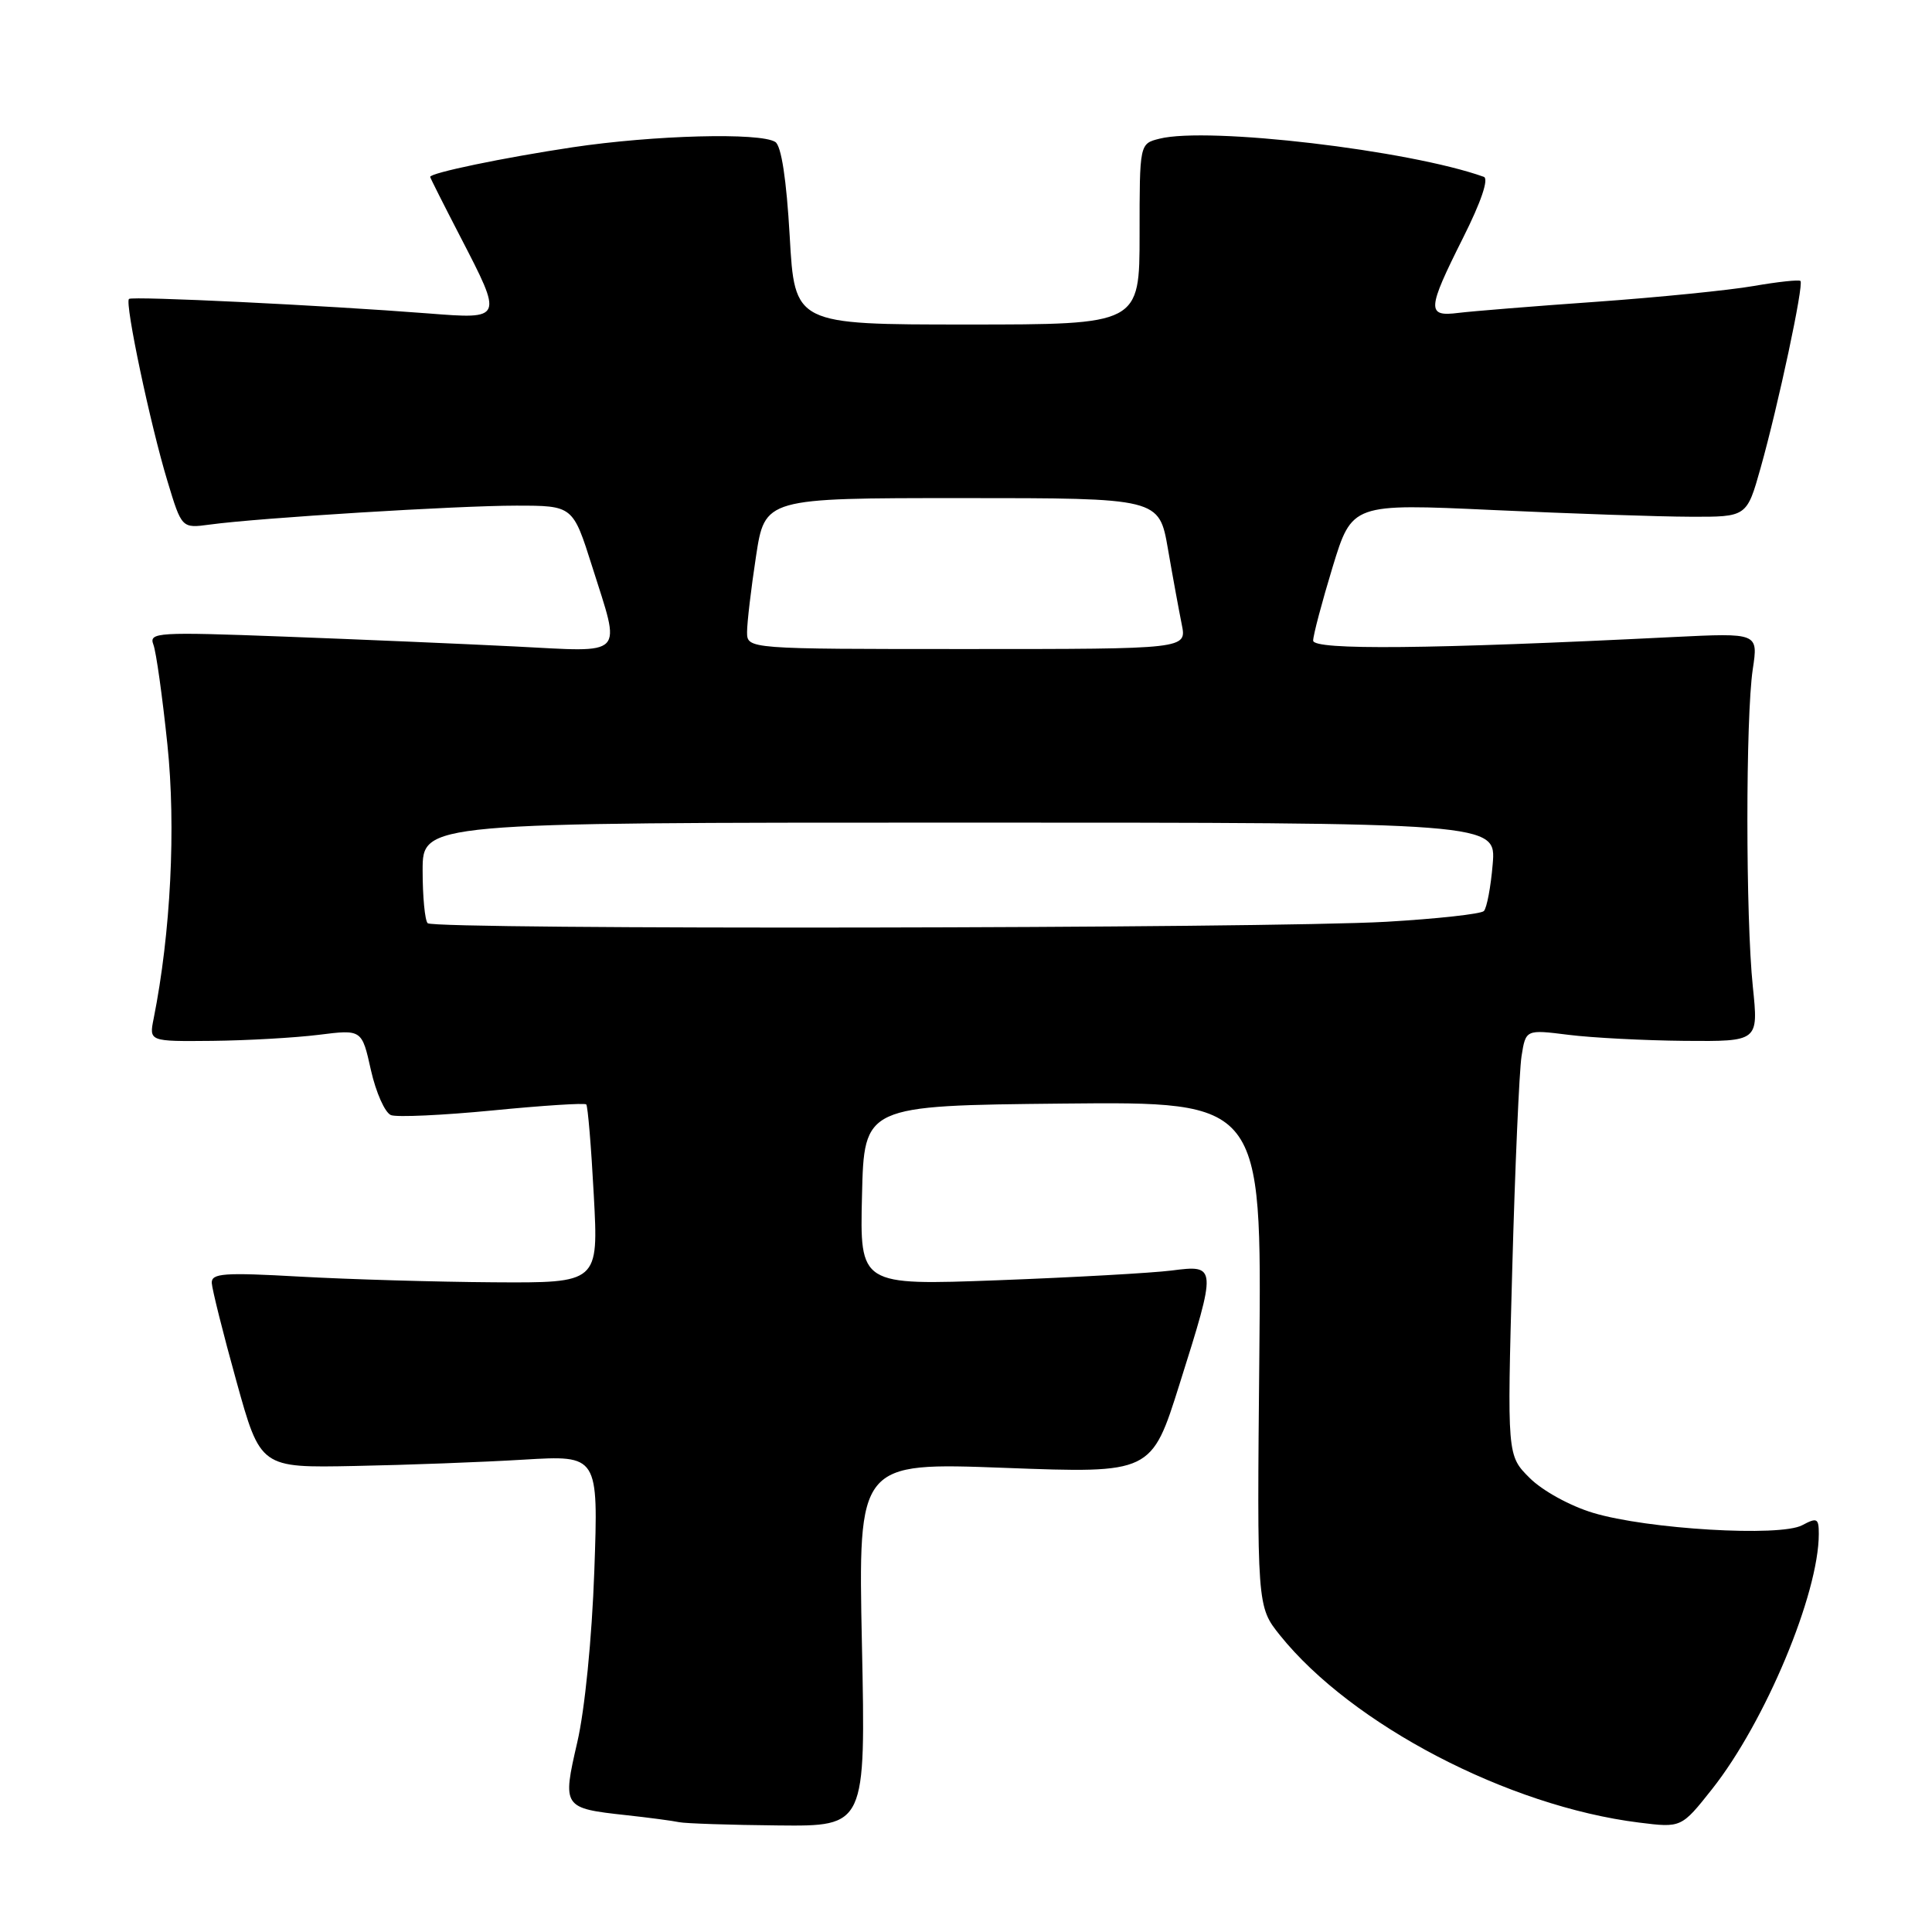 <?xml version="1.0" encoding="UTF-8" standalone="no"?>
<!DOCTYPE svg PUBLIC "-//W3C//DTD SVG 1.1//EN" "http://www.w3.org/Graphics/SVG/1.1/DTD/svg11.dtd" >
<svg xmlns="http://www.w3.org/2000/svg" xmlns:xlink="http://www.w3.org/1999/xlink" version="1.1" viewBox="0 0 256 256">
 <g >
 <path fill="currentColor"
d=" M 114.21 217.89 C 113.71 193.77 113.71 193.77 133.15 194.50 C 152.58 195.23 152.58 195.23 156.31 183.36 C 161.25 167.70 161.24 167.58 155.25 168.35 C 152.64 168.68 142.27 169.26 132.22 169.64 C 113.93 170.32 113.93 170.32 114.22 158.41 C 114.50 146.50 114.50 146.50 140.84 146.23 C 167.18 145.97 167.18 145.97 166.87 179.42 C 166.55 212.87 166.55 212.87 169.61 216.69 C 179.13 228.54 199.84 239.34 217.18 241.50 C 222.79 242.20 222.79 242.20 226.87 237.05 C 233.91 228.14 241.00 211.18 241.00 203.25 C 241.00 201.17 240.77 201.05 238.80 202.10 C 235.87 203.67 218.28 202.63 211.09 200.46 C 208.03 199.54 204.37 197.52 202.69 195.84 C 199.70 192.86 199.70 192.86 200.38 168.18 C 200.75 154.61 201.31 141.91 201.61 139.96 C 202.17 136.41 202.17 136.41 207.84 137.12 C 210.95 137.51 217.89 137.87 223.26 137.92 C 233.01 138.00 233.01 138.00 232.26 130.75 C 231.30 121.56 231.30 95.02 232.25 88.68 C 232.98 83.86 232.98 83.86 221.74 84.41 C 189.46 86.02 174.00 86.17 174.00 84.88 C 174.00 84.18 175.16 79.80 176.57 75.16 C 179.15 66.72 179.15 66.72 197.82 67.58 C 208.10 68.06 219.87 68.46 223.98 68.47 C 231.46 68.50 231.46 68.50 233.29 62.00 C 235.63 53.68 239.04 37.70 238.57 37.23 C 238.37 37.04 235.57 37.34 232.35 37.90 C 229.13 38.46 219.75 39.40 211.50 39.99 C 203.25 40.57 195.04 41.24 193.25 41.46 C 189.02 42.00 189.08 41.05 193.86 31.52 C 196.25 26.77 197.30 23.68 196.61 23.43 C 186.75 19.90 160.06 16.76 153.63 18.38 C 151.00 19.04 151.00 19.04 151.00 31.02 C 151.00 43.00 151.00 43.00 128.15 43.00 C 105.30 43.00 105.30 43.00 104.64 31.30 C 104.21 23.76 103.53 19.32 102.73 18.81 C 100.71 17.53 86.68 17.90 75.84 19.52 C 66.68 20.90 57.00 22.91 57.00 23.44 C 57.00 23.56 58.80 27.13 61.00 31.38 C 66.67 42.34 66.69 42.31 56.75 41.53 C 42.87 40.45 17.52 39.22 17.09 39.61 C 16.51 40.14 19.92 56.29 22.19 63.76 C 24.08 70.01 24.08 70.01 27.79 69.51 C 34.30 68.62 60.61 67.00 68.39 67.00 C 75.91 67.00 75.91 67.00 78.46 75.05 C 82.30 87.22 83.08 86.41 68.25 85.66 C 61.24 85.31 47.44 84.72 37.58 84.35 C 20.87 83.72 19.71 83.79 20.32 85.40 C 20.69 86.35 21.52 92.30 22.18 98.64 C 23.33 109.61 22.62 123.64 20.36 134.97 C 19.75 138.00 19.75 138.00 28.12 137.92 C 32.73 137.87 39.08 137.51 42.22 137.12 C 47.95 136.40 47.95 136.40 49.15 141.80 C 49.82 144.77 51.01 147.45 51.81 147.76 C 52.60 148.06 58.66 147.78 65.27 147.14 C 71.88 146.49 77.47 146.13 77.68 146.34 C 77.89 146.55 78.34 151.96 78.68 158.36 C 79.31 170.00 79.31 170.00 65.40 169.91 C 57.76 169.86 46.21 169.52 39.75 169.16 C 29.66 168.59 28.01 168.71 28.06 170.00 C 28.10 170.82 29.56 176.68 31.32 183.00 C 34.51 194.50 34.51 194.50 47.00 194.25 C 53.88 194.12 63.95 193.74 69.40 193.41 C 79.29 192.82 79.29 192.82 78.75 208.16 C 78.43 217.11 77.49 226.57 76.49 230.87 C 74.50 239.49 74.57 239.60 82.99 240.52 C 86.02 240.85 89.17 241.27 90.00 241.45 C 90.83 241.62 96.72 241.82 103.10 241.88 C 114.71 242.00 114.71 242.00 114.21 217.89 Z  M 56.67 122.33 C 56.30 121.97 56.00 118.82 56.00 115.33 C 56.00 109.00 56.00 109.00 127.12 109.00 C 198.25 109.00 198.25 109.00 197.79 114.50 C 197.54 117.52 197.01 120.32 196.62 120.72 C 196.22 121.11 190.41 121.75 183.70 122.14 C 167.98 123.04 57.54 123.21 56.67 122.33 Z  M 98.99 83.75 C 98.99 82.51 99.52 78.01 100.17 73.75 C 101.35 66.00 101.35 66.00 127.47 66.00 C 153.59 66.00 153.59 66.00 154.76 72.75 C 155.40 76.46 156.23 80.96 156.59 82.75 C 157.25 86.00 157.25 86.00 128.12 86.00 C 99.00 86.00 99.00 86.00 98.99 83.75 Z "/>
</g>
</svg>
